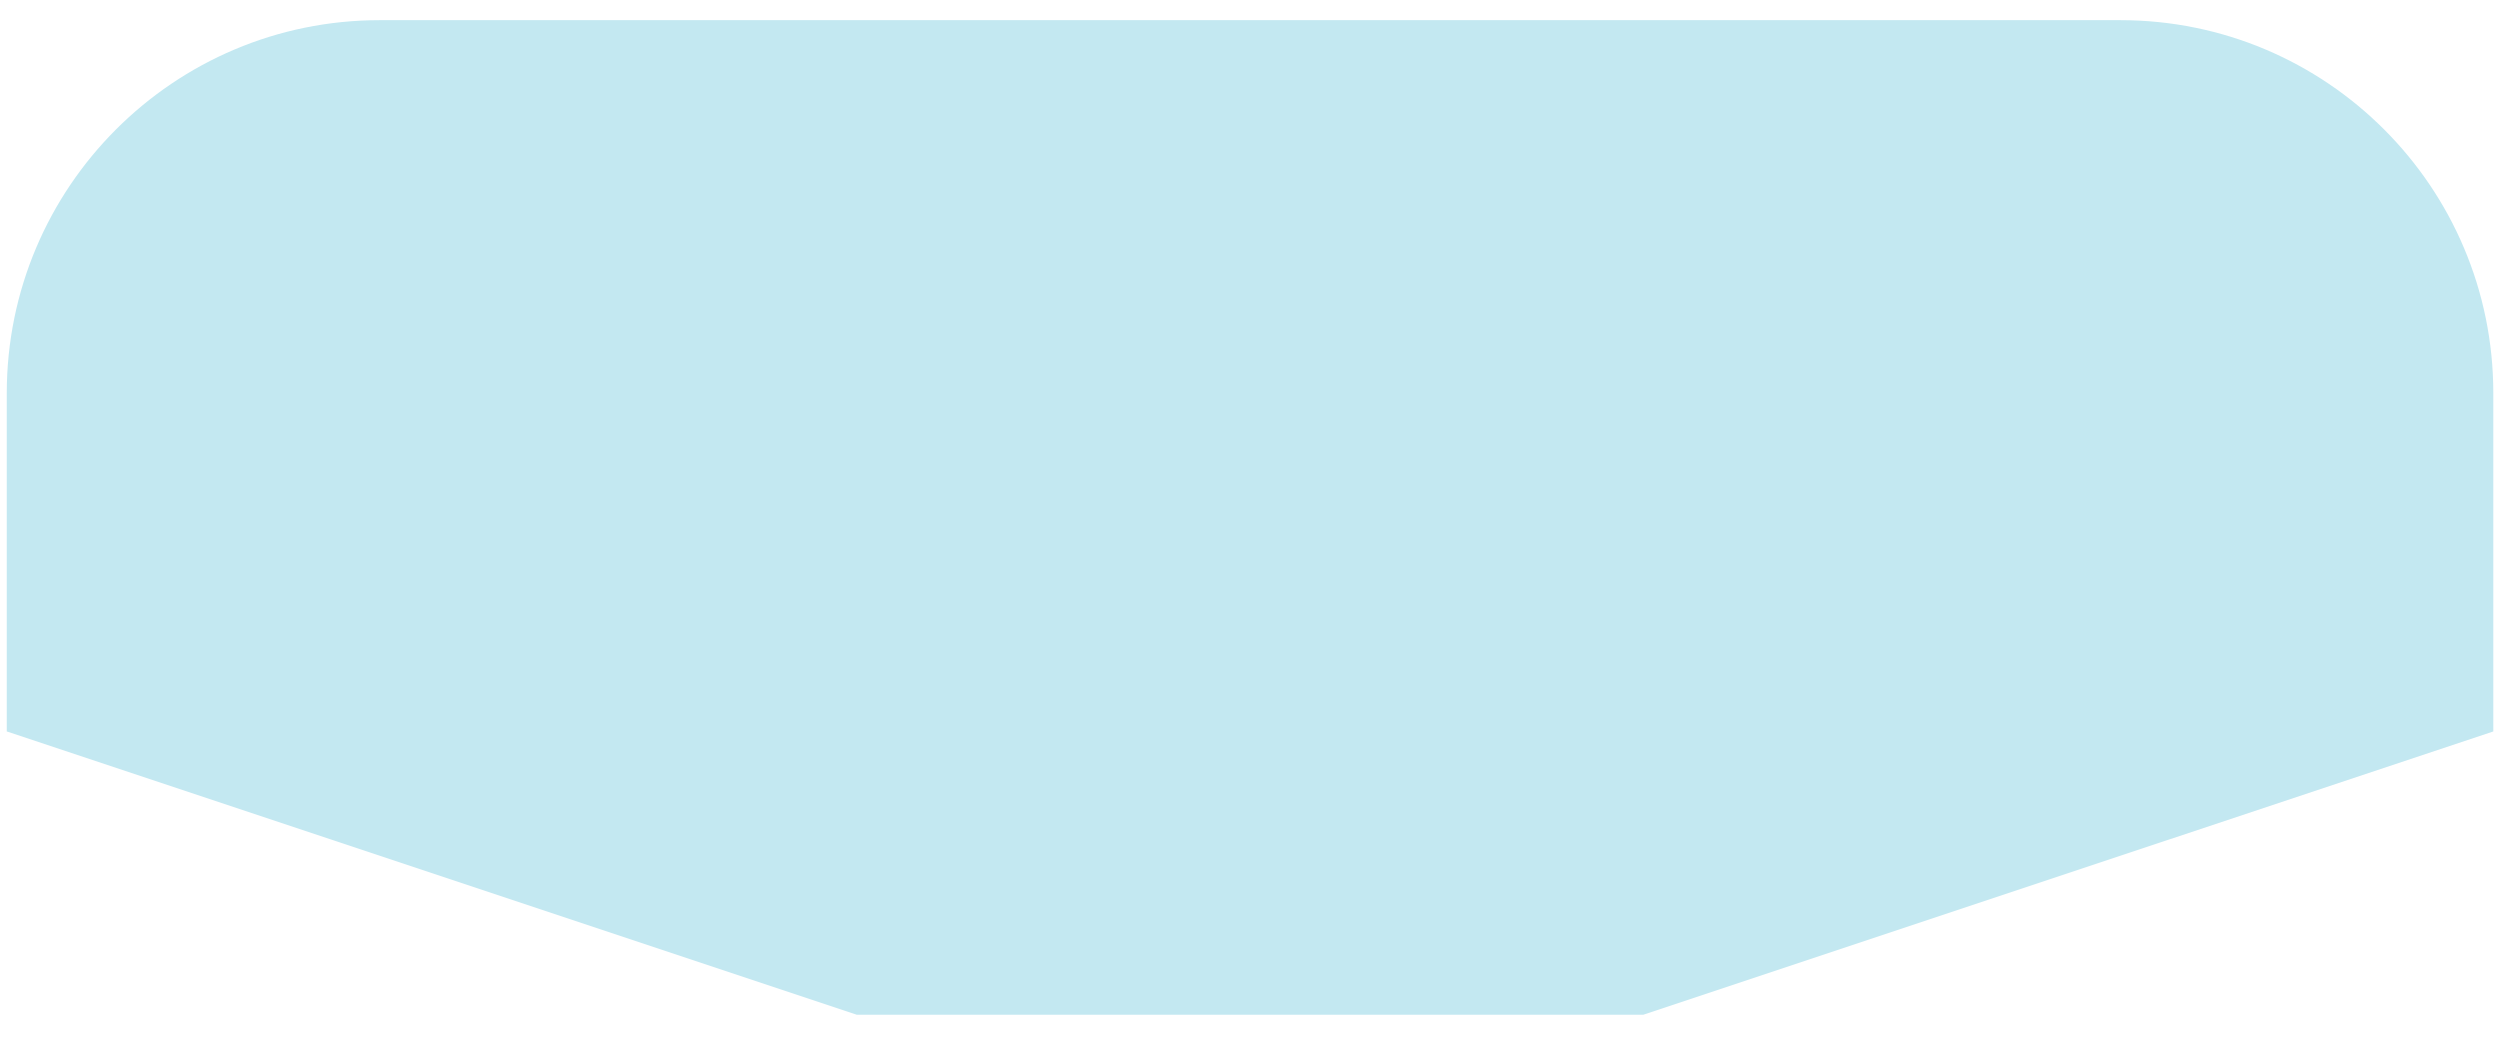 <svg width="31" height="13" viewBox="0 0 31 13" fill="none" xmlns="http://www.w3.org/2000/svg">
<path d="M26.292 0.25H4.709C2.155 0.25 0.084 2.321 0.084 4.875V9.07L10.625 12.583H20.376L30.917 9.07V4.875C30.917 2.321 28.847 0.25 26.292 0.25Z" fill="#C3E8F1"/>
</svg>
